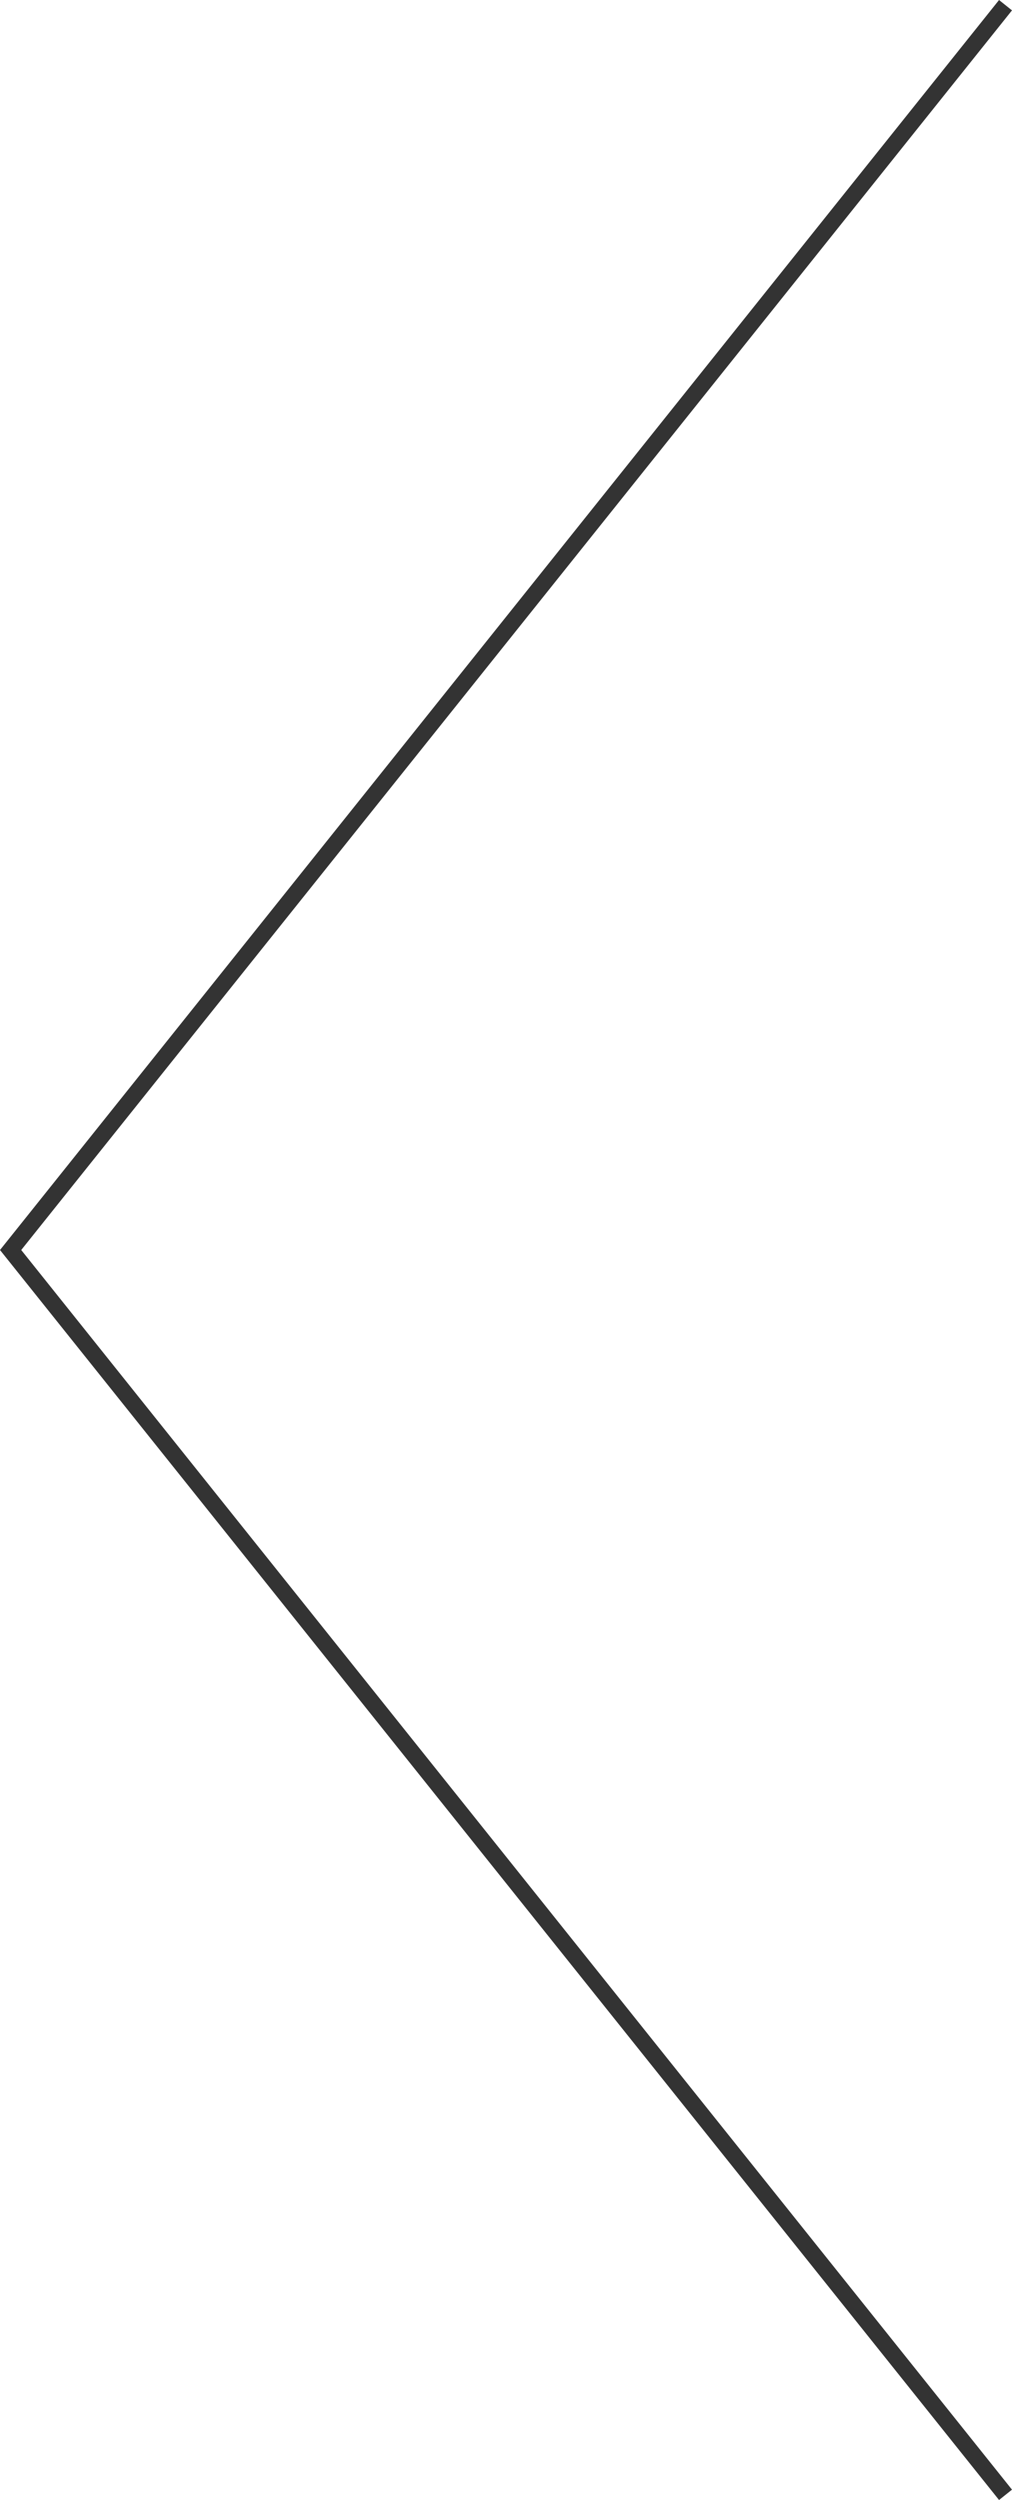 <svg xmlns="http://www.w3.org/2000/svg" width="61.031" height="150.625" viewBox="0 0 61.031 150.625">
    <g>
        <path fill="none" stroke="#333" d="M6709 716.429l75-60 75 60" transform="translate(0.64 0.313) translate(-656.429 6859) rotate(-90)"/>
    </g>
</svg>
